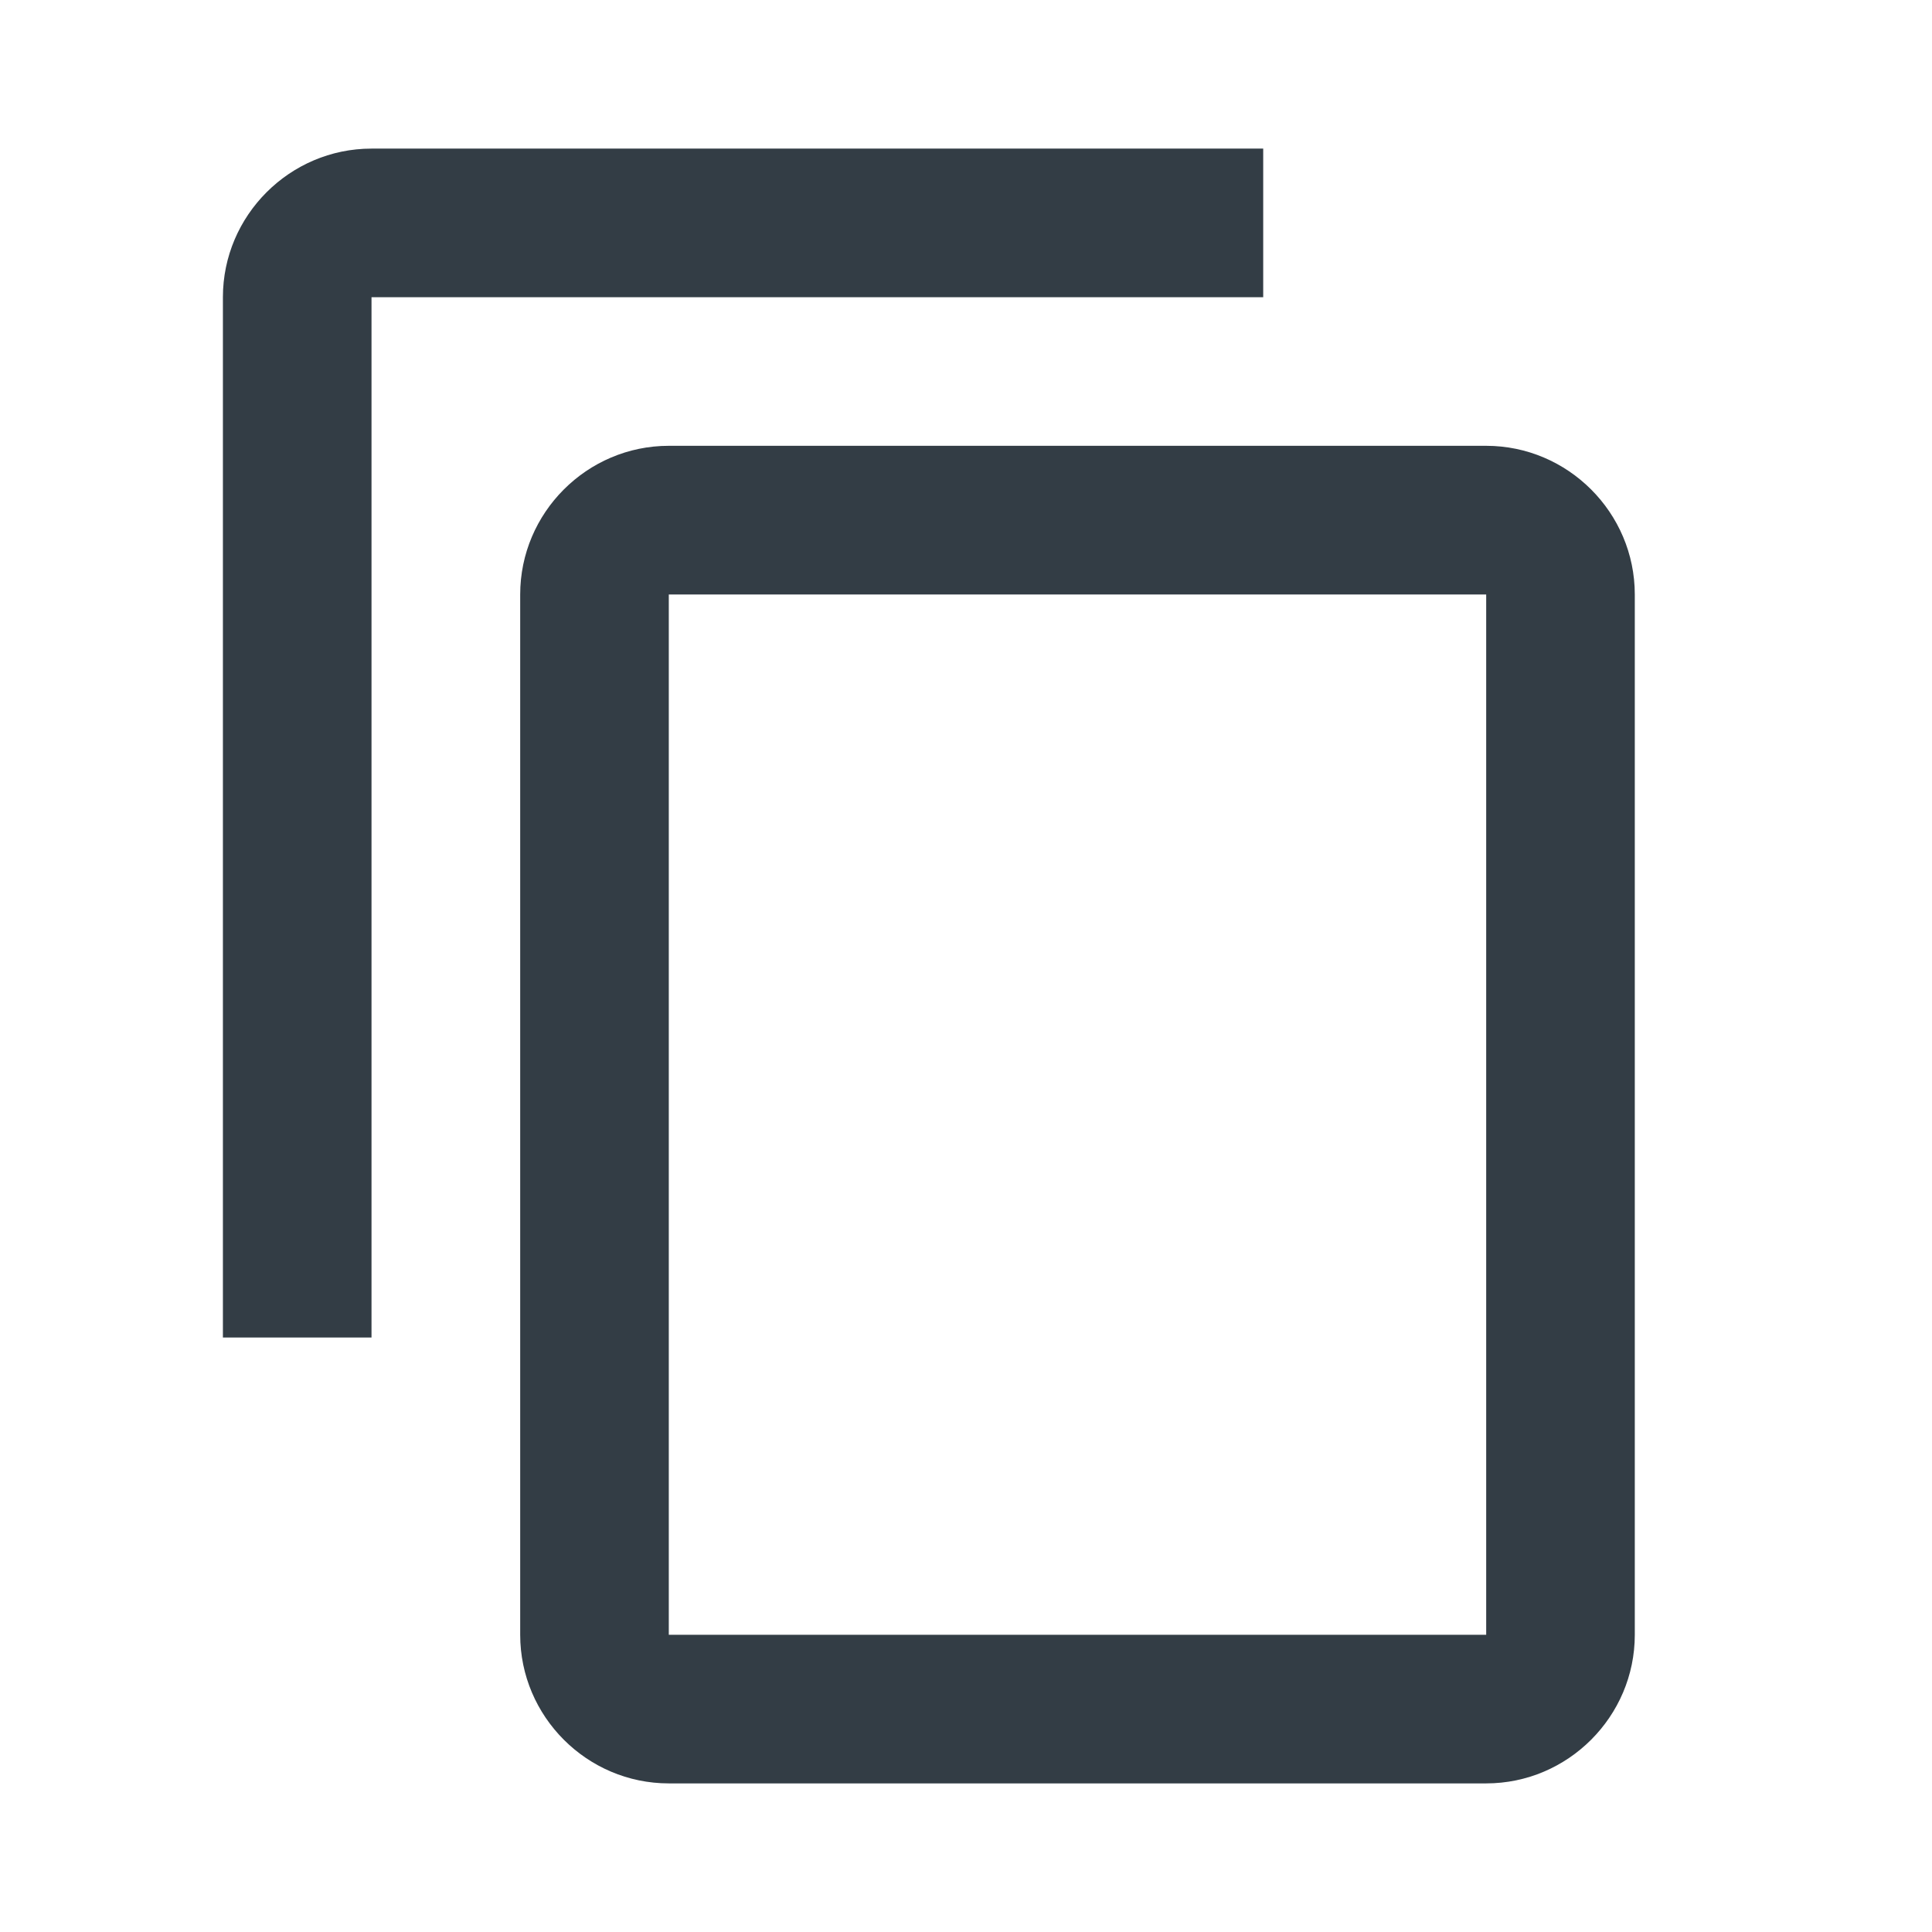 <svg width="24" height="24" viewBox="0 0 24 24" fill="none" xmlns="http://www.w3.org/2000/svg">
<g id="Actions/content_copy">
<path id="content_copy" fill-rule="evenodd" clip-rule="evenodd" d="M15.692 1.846H4.615C3.6 1.846 2.769 2.677 2.769 3.692V16.615H4.615V3.692H15.692V1.846ZM18.462 5.538H8.308C7.292 5.538 6.462 6.369 6.462 7.385V20.308C6.462 21.323 7.292 22.154 8.308 22.154H18.462C19.477 22.154 20.308 21.323 20.308 20.308V7.385C20.308 6.369 19.477 5.538 18.462 5.538ZM18.462 20.308H8.308V7.385H18.462V20.308Z" fill="#333D45"/>
</g>
</svg>
